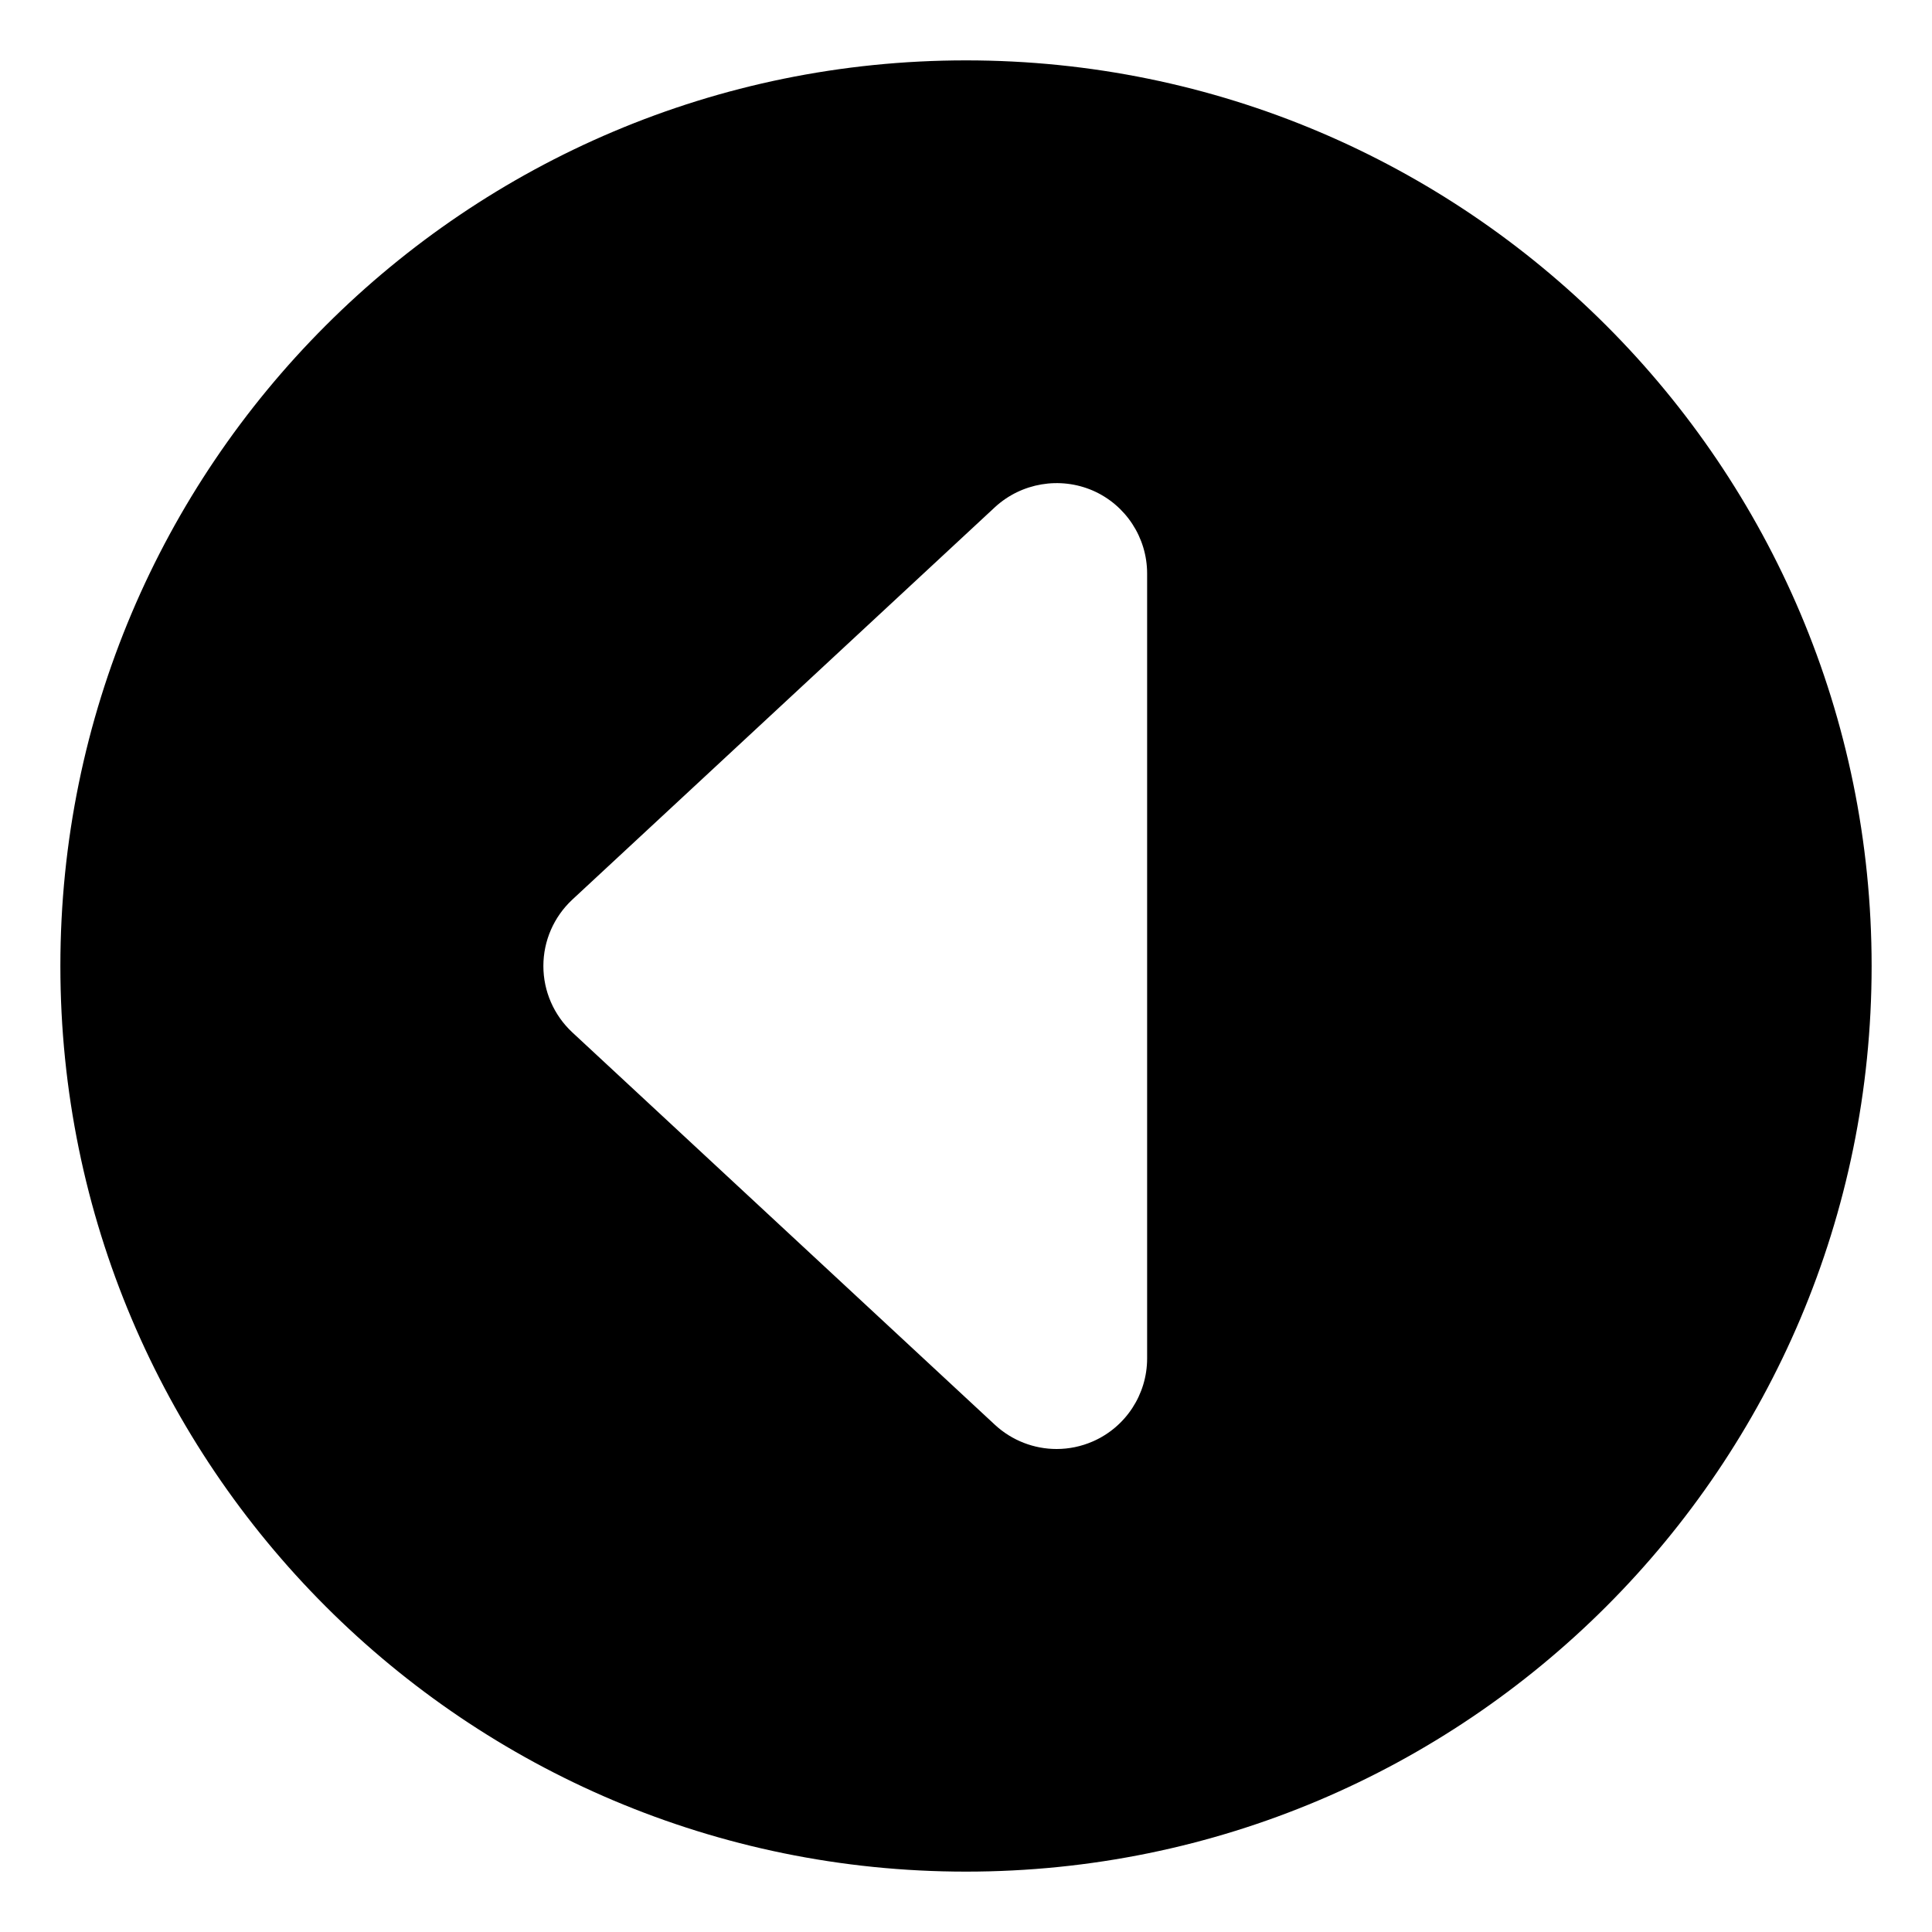 <svg xmlns="http://www.w3.org/2000/svg" viewBox="0 0 512 512"><!-- Font Awesome Pro 6.0.0-alpha2 by @fontawesome - https://fontawesome.com License - https://fontawesome.com/license (Commercial License) -->
    <path d="M256 16C123.451 16 16 123.453 16 256S123.451 496 256 496S496 388.547 496 256S388.549 16 256 16ZM304 360C304 369.531 298.344 378.188 289.594 382C286.5 383.344 283.25 384 280 384C274.062 384 268.203 381.781 263.672 377.594L151.672 273.594C146.781 269.031 144 262.688 144 256S146.781 242.969 151.672 238.406L263.672 134.406C270.703 127.938 280.891 126.25 289.594 130C298.344 133.812 304 142.469 304 152V360Z"/>
</svg>